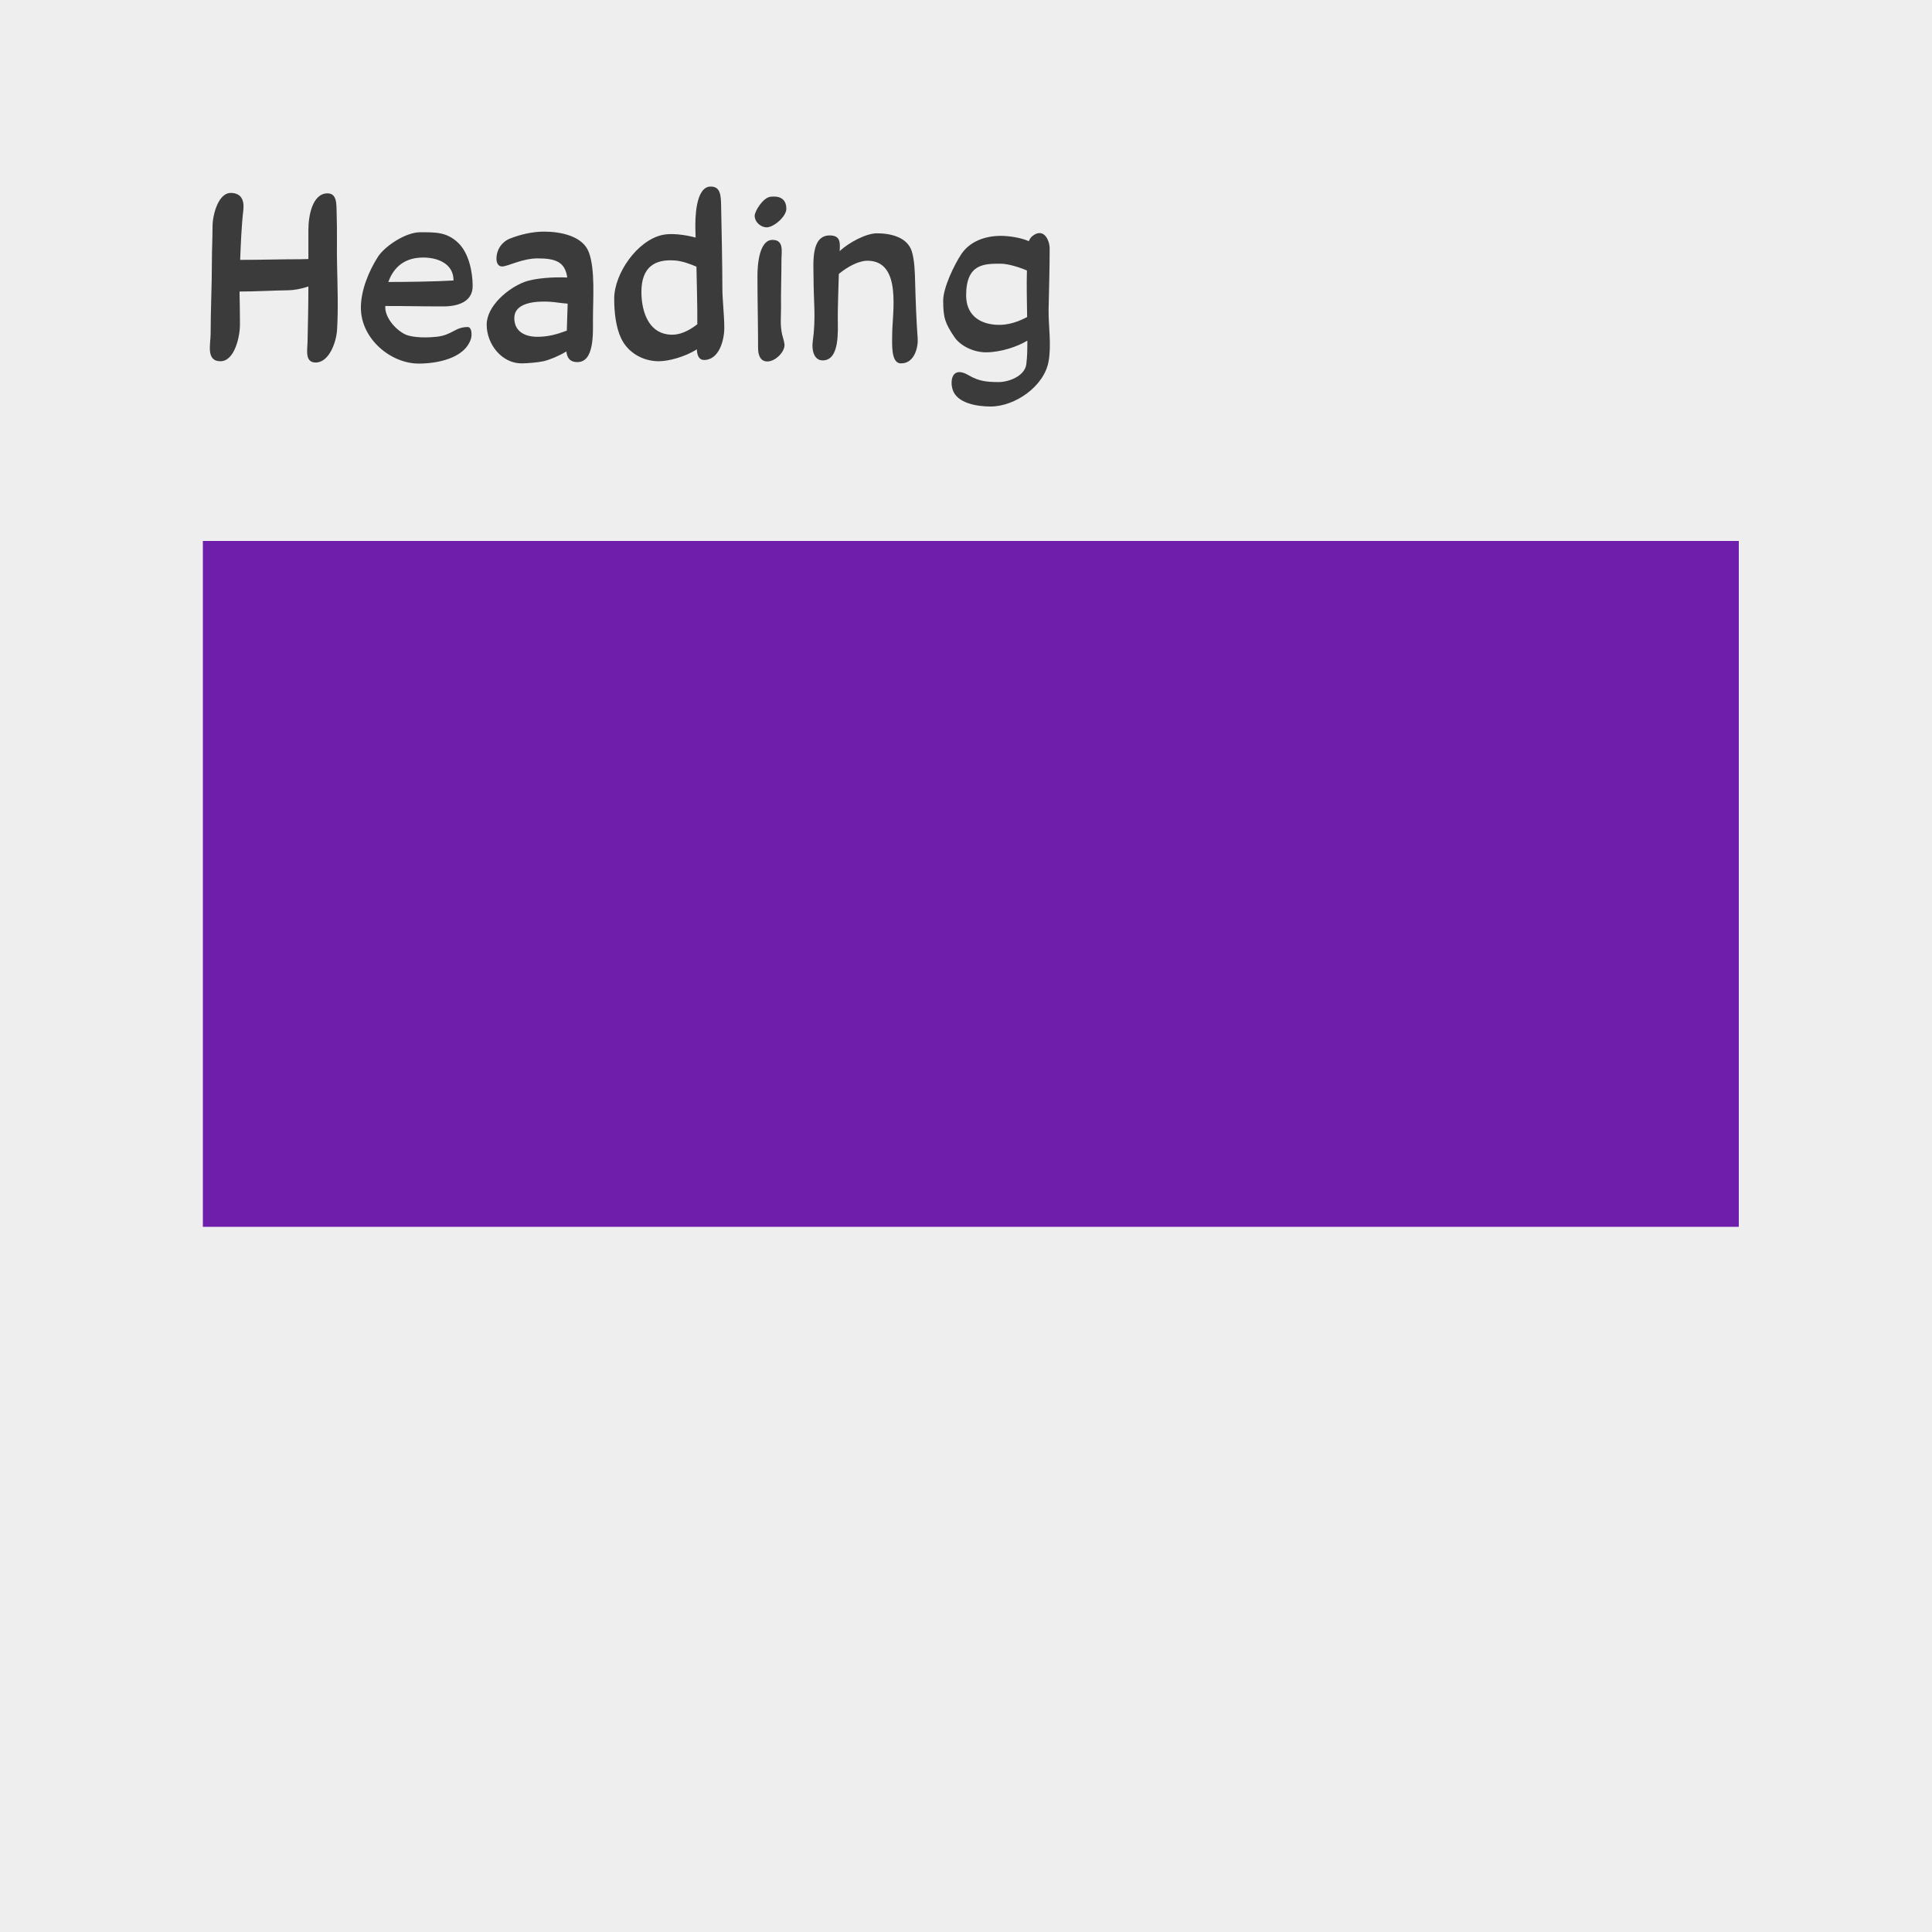 <?xml version="1.0" encoding="UTF-8" standalone="no"?>
<svg width="200px" height="200px" viewBox="0 0 200 200" version="1.1" xmlns="http://www.w3.org/2000/svg" xmlns:xlink="http://www.w3.org/1999/xlink" xmlns:sketch="http://www.bohemiancoding.com/sketch/ns">
    <!-- Generator: Sketch 3.3.2 (12043) - http://www.bohemiancoding.com/sketch -->
    <title>hil.default</title>
    <desc>Created with Sketch.</desc>
    <defs></defs>
    <g id="Page-1" stroke="none" stroke-width="1" fill="none" fill-rule="evenodd" sketch:type="MSPage">
        <g id="hil.default" sketch:type="MSArtboardGroup">
            <rect id="Rectangle-1" fill="#EEEEEE" sketch:type="MSShapeGroup" x="0" y="0" width="200" height="200"></rect>
            <g id="Rectangle-3" sketch:type="MSLayerGroup" transform="translate(21, 56)" fill="#6E1EAB">
                <rect sketch:type="MSShapeGroup" x="0" y="0" width="159" height="71"></rect>
            </g>
            <path d="M34.894,34.118 C35.026,31.852 34.938,29.674 34.894,27.43 C34.85,25.978 34.916,24.086 34.85,22.084 C34.828,21.138 34.894,20.016 33.904,20.016 C32.364,20.016 31.924,22.282 31.924,23.8 L31.924,26.814 C31.66,26.814 31.374,26.836 31.088,26.836 C28.888,26.836 27.084,26.902 24.862,26.902 C24.928,25.252 24.994,23.426 25.192,21.732 C25.302,20.654 24.928,20.016 23.96,19.972 C22.574,19.906 22.002,22.304 22.002,23.426 C22.002,24.746 21.936,25.758 21.936,27.034 C21.936,29.586 21.804,32.072 21.804,34.58 C21.804,35.592 21.298,37.396 22.816,37.396 C24.312,37.396 24.84,34.778 24.84,33.634 C24.84,32.292 24.818,31.28 24.796,30.18 C26.402,30.18 28.25,30.07 29.856,30.048 C30.362,30.048 31.176,29.916 31.924,29.652 C31.924,31.566 31.88,33.436 31.836,35.438 C31.814,36.23 31.55,37.528 32.672,37.528 C34.102,37.528 34.828,35.35 34.894,34.118 L34.894,34.118 Z M46.95,29.036 C45.168,29.146 42.066,29.19 40.196,29.19 C40.614,28.046 41.538,26.66 43.804,26.66 C45.3,26.66 46.95,27.276 46.95,29.036 L46.95,29.036 Z M48.93,29.608 C48.93,28.156 48.534,26.176 47.412,25.12 C46.246,24.02 45.102,24.042 43.496,24.042 C41.978,24.042 39.822,25.494 39.118,26.594 C38.194,28.046 37.358,30.026 37.358,31.852 C37.358,35.086 40.46,37.638 43.342,37.638 C45.146,37.638 48.094,37.154 48.754,35.064 C48.886,34.624 48.82,33.854 48.424,33.854 C47.082,33.854 46.84,34.69 45.168,34.866 C43.628,35.02 42.44,34.866 41.912,34.602 C40.658,33.942 39.8,32.622 39.888,31.676 C42.33,31.676 43.43,31.72 45.872,31.72 C47.39,31.72 48.93,31.258 48.93,29.608 L48.93,29.608 Z M58.764,31.434 C58.742,32.38 58.698,33.304 58.676,34.228 C57.664,34.602 56.762,34.866 55.64,34.866 C54.364,34.866 53.242,34.338 53.242,32.93 C53.242,31.104 56.058,31.192 56.894,31.236 C57.356,31.258 58.148,31.39 58.764,31.434 L58.764,31.434 Z M61.382,33.04 C61.382,30.95 61.624,27.936 60.964,26.132 C60.348,24.438 58.06,23.976 56.3,23.976 C55.178,23.976 53.88,24.262 52.78,24.702 C51.966,25.032 51.394,25.824 51.394,26.792 C51.394,26.924 51.416,27.584 51.988,27.584 C52.56,27.584 54.056,26.748 55.662,26.748 C57.532,26.748 58.5,27.122 58.72,28.728 C57.444,28.662 55.332,28.772 54.232,29.212 C52.626,29.828 50.382,31.654 50.382,33.612 C50.382,35.636 51.944,37.616 53.99,37.616 C54.606,37.616 55.772,37.506 56.256,37.396 C56.916,37.242 57.818,36.868 58.632,36.384 C58.698,37 58.962,37.484 59.776,37.484 C61.536,37.484 61.382,34.492 61.382,33.04 L61.382,33.04 Z M72.184,33.568 C71.898,33.788 71.612,33.986 71.37,34.118 C70.622,34.536 69.764,34.822 68.73,34.536 C66.926,34.03 66.398,31.896 66.398,30.224 C66.398,27.628 67.806,26.792 69.918,26.968 C70.644,27.034 71.436,27.32 72.096,27.606 C72.118,29.08 72.206,31.72 72.184,33.568 L72.184,33.568 Z M74.978,33.942 C74.978,32.6 74.78,31.082 74.78,29.784 C74.78,27.452 74.692,23.448 74.648,21.226 C74.626,20.17 74.56,19.312 73.57,19.312 C71.964,19.312 71.964,22.766 71.986,23.69 C71.986,24.02 72.008,24.328 72.008,24.592 C70.864,24.284 69.5,24.13 68.642,24.306 C65.98,24.834 63.582,28.332 63.582,30.906 C63.582,32.358 63.758,33.898 64.308,35.042 C65.012,36.516 66.552,37.396 68.202,37.396 C69.214,37.396 70.93,36.934 72.14,36.164 C72.162,36.758 72.338,37.264 72.888,37.264 C74.45,37.264 74.978,35.196 74.978,33.942 L74.978,33.942 Z M81.204,35.592 C81.138,35.13 80.984,34.822 80.918,34.382 C80.764,33.568 80.852,32.688 80.852,31.808 C80.83,30.092 80.896,28.618 80.896,26.902 C80.896,26.044 81.182,24.834 79.972,24.834 C78.608,24.834 78.41,27.342 78.41,28.574 C78.41,31.082 78.476,33.48 78.476,36.032 C78.476,36.78 78.718,37.418 79.444,37.418 C80.258,37.418 81.314,36.406 81.204,35.592 L81.204,35.592 Z M81.402,21.622 C81.402,20.522 80.632,20.258 79.752,20.368 C78.96,20.478 78.124,21.886 78.124,22.326 C78.124,23.03 78.806,23.536 79.356,23.536 C80.104,23.536 81.402,22.414 81.402,21.622 L81.402,21.622 Z M94.998,35.042 C94.866,33.304 94.778,30.95 94.734,29.19 C94.712,28.2 94.668,26.88 94.382,26 C93.92,24.548 92.204,24.152 90.774,24.152 C89.674,24.152 87.87,25.098 86.924,26 C86.968,25.098 87.012,24.372 85.89,24.372 C83.91,24.372 84.218,27.298 84.218,28.794 C84.218,31.192 84.482,32.908 84.13,35.394 C84.02,36.252 84.262,37.308 85.164,37.308 C86.968,37.308 86.726,34.184 86.726,32.886 C86.726,31.698 86.792,29.916 86.836,28.354 C87.738,27.606 88.904,26.99 89.784,26.99 C93.414,26.99 92.358,32.402 92.358,34.646 C92.358,35.526 92.204,37.594 93.238,37.616 C94.69,37.66 95.064,35.878 94.998,35.042 L94.998,35.042 Z M106.328,32.82 C105.646,33.172 104.458,33.744 102.984,33.612 C101.224,33.458 100.014,32.468 100.014,30.576 C100.014,27.276 101.906,27.298 103.6,27.298 C104.348,27.298 105.558,27.672 106.306,28.002 C106.262,29.52 106.306,31.214 106.328,32.82 L106.328,32.82 Z M108.66,25.736 C108.66,24.856 108.044,23.536 106.9,24.416 C106.724,24.548 106.592,24.746 106.504,24.966 C105.602,24.57 104.348,24.416 103.6,24.416 C101.972,24.416 100.41,24.988 99.53,26.286 C98.804,27.364 97.638,29.762 97.638,31.126 C97.638,32.93 97.858,33.48 98.782,34.866 C99.442,35.856 100.85,36.472 102.06,36.472 C103.666,36.472 105.426,35.834 106.35,35.262 C106.35,36.076 106.35,36.89 106.24,37.726 C106.064,38.936 104.436,39.552 103.38,39.552 C102.082,39.552 101.29,39.442 100.278,38.848 C98.518,37.814 98.32,39.464 98.628,40.366 C99.09,41.752 101.158,42.082 102.544,42.082 C105.096,42.082 108.11,39.97 108.55,37.396 C108.858,35.658 108.528,33.788 108.55,32.05 C108.594,29.96 108.66,27.826 108.66,25.736 L108.66,25.736 Z" id="Heading" fill="#3B3B3B" sketch:type="MSShapeGroup"></path>
        </g>
    </g>
</svg>